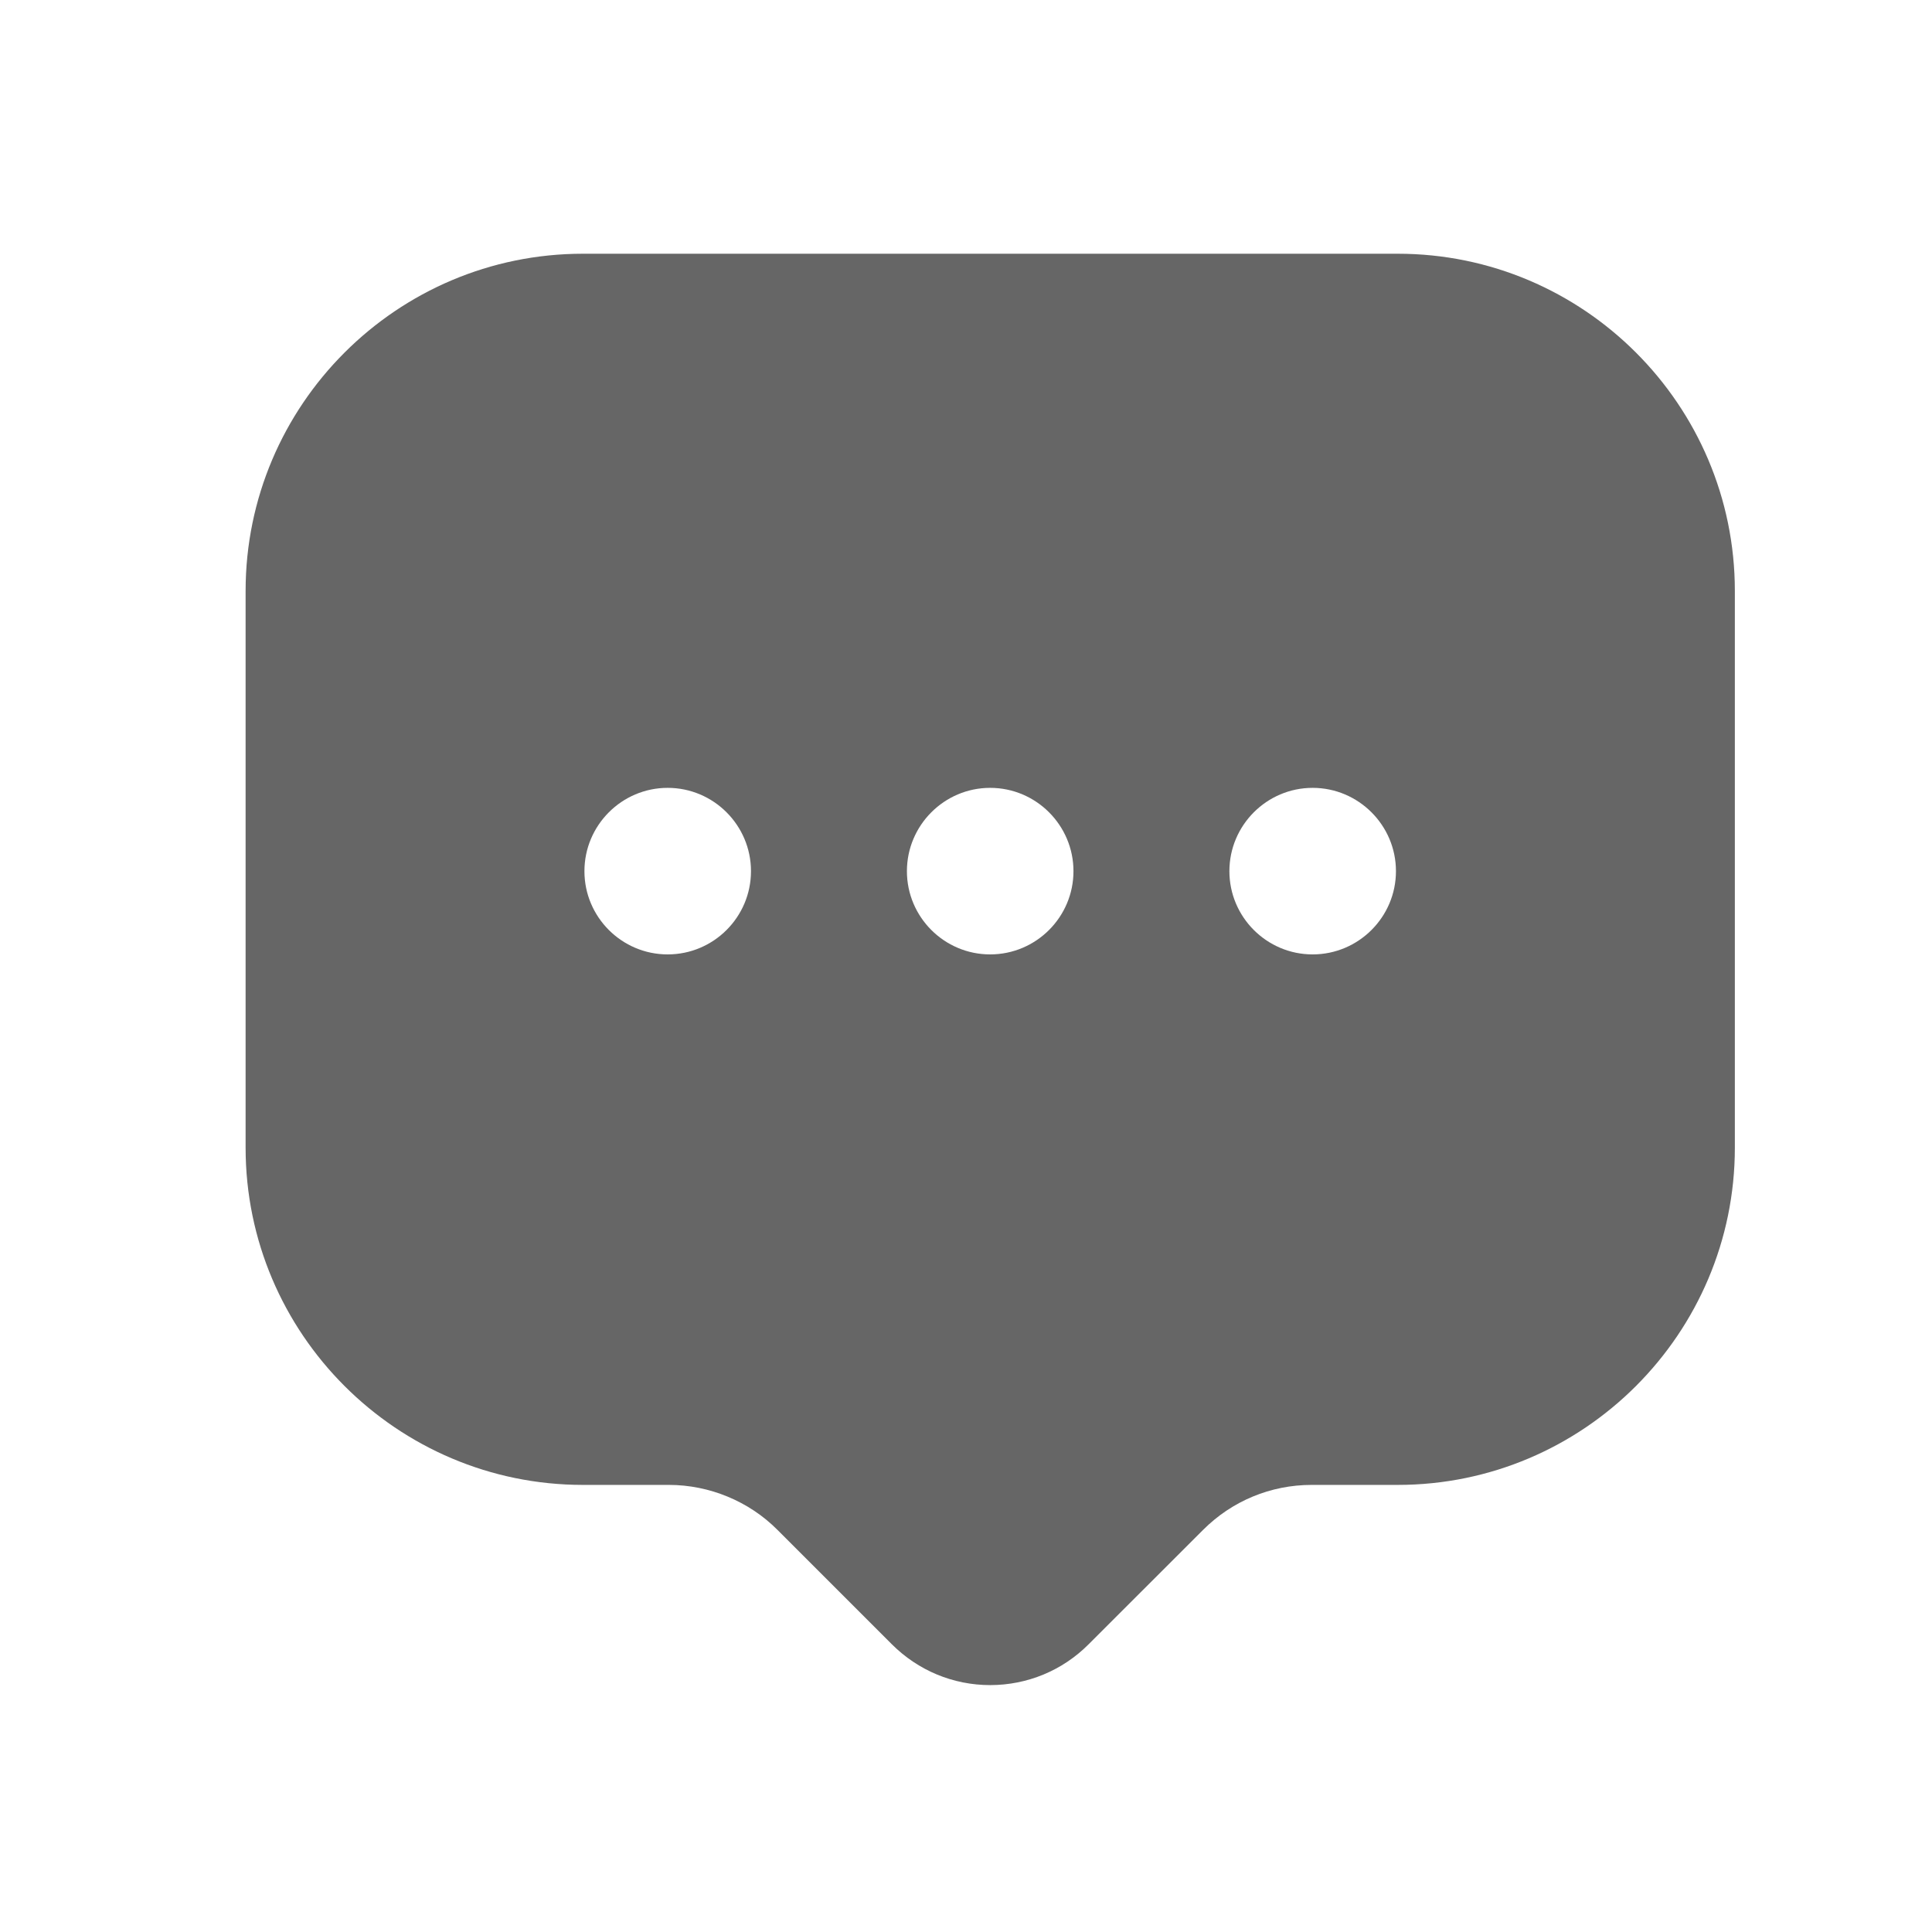 <svg viewBox="0 0 24 24" fill="none" xmlns="http://www.w3.org/2000/svg">
  <path
    fill-rule="evenodd"
    clip-rule="evenodd"
    d="M16.306 11.856C15.736 11.856 15.272 11.392 15.272 10.822C15.272 10.252 15.736 9.787 16.306 9.787C16.876 9.787 17.341 10.252 17.341 10.822C17.341 11.392 16.876 11.856 16.306 11.856ZM12.3 11.856C11.73 11.856 11.266 11.392 11.266 10.822C11.266 10.252 11.73 9.787 12.3 9.787C12.871 9.787 13.335 10.252 13.335 10.822C13.335 11.392 12.871 11.856 12.3 11.856ZM8.294 11.856C7.724 11.856 7.26 11.392 7.26 10.822C7.26 10.252 7.724 9.787 8.294 9.787C8.865 9.787 9.329 10.252 9.329 10.822C9.329 11.392 8.865 11.856 8.294 11.856ZM17.363 3.152H7.241C4.931 3.152 3.051 5.031 3.051 7.341V14.257C3.051 16.566 4.931 18.446 7.241 18.446H8.309C8.812 18.446 9.304 18.649 9.657 19.004L11.079 20.426C11.406 20.752 11.84 20.933 12.302 20.933C12.763 20.932 13.198 20.752 13.523 20.426L14.945 19.005C15.305 18.645 15.785 18.446 16.294 18.446H17.363C19.672 18.446 21.551 16.566 21.551 14.257V7.341C21.551 5.031 19.672 3.152 17.363 3.152Z"
    fill="currentColor"
    fill-opacity="0.6"
  />
</svg>
